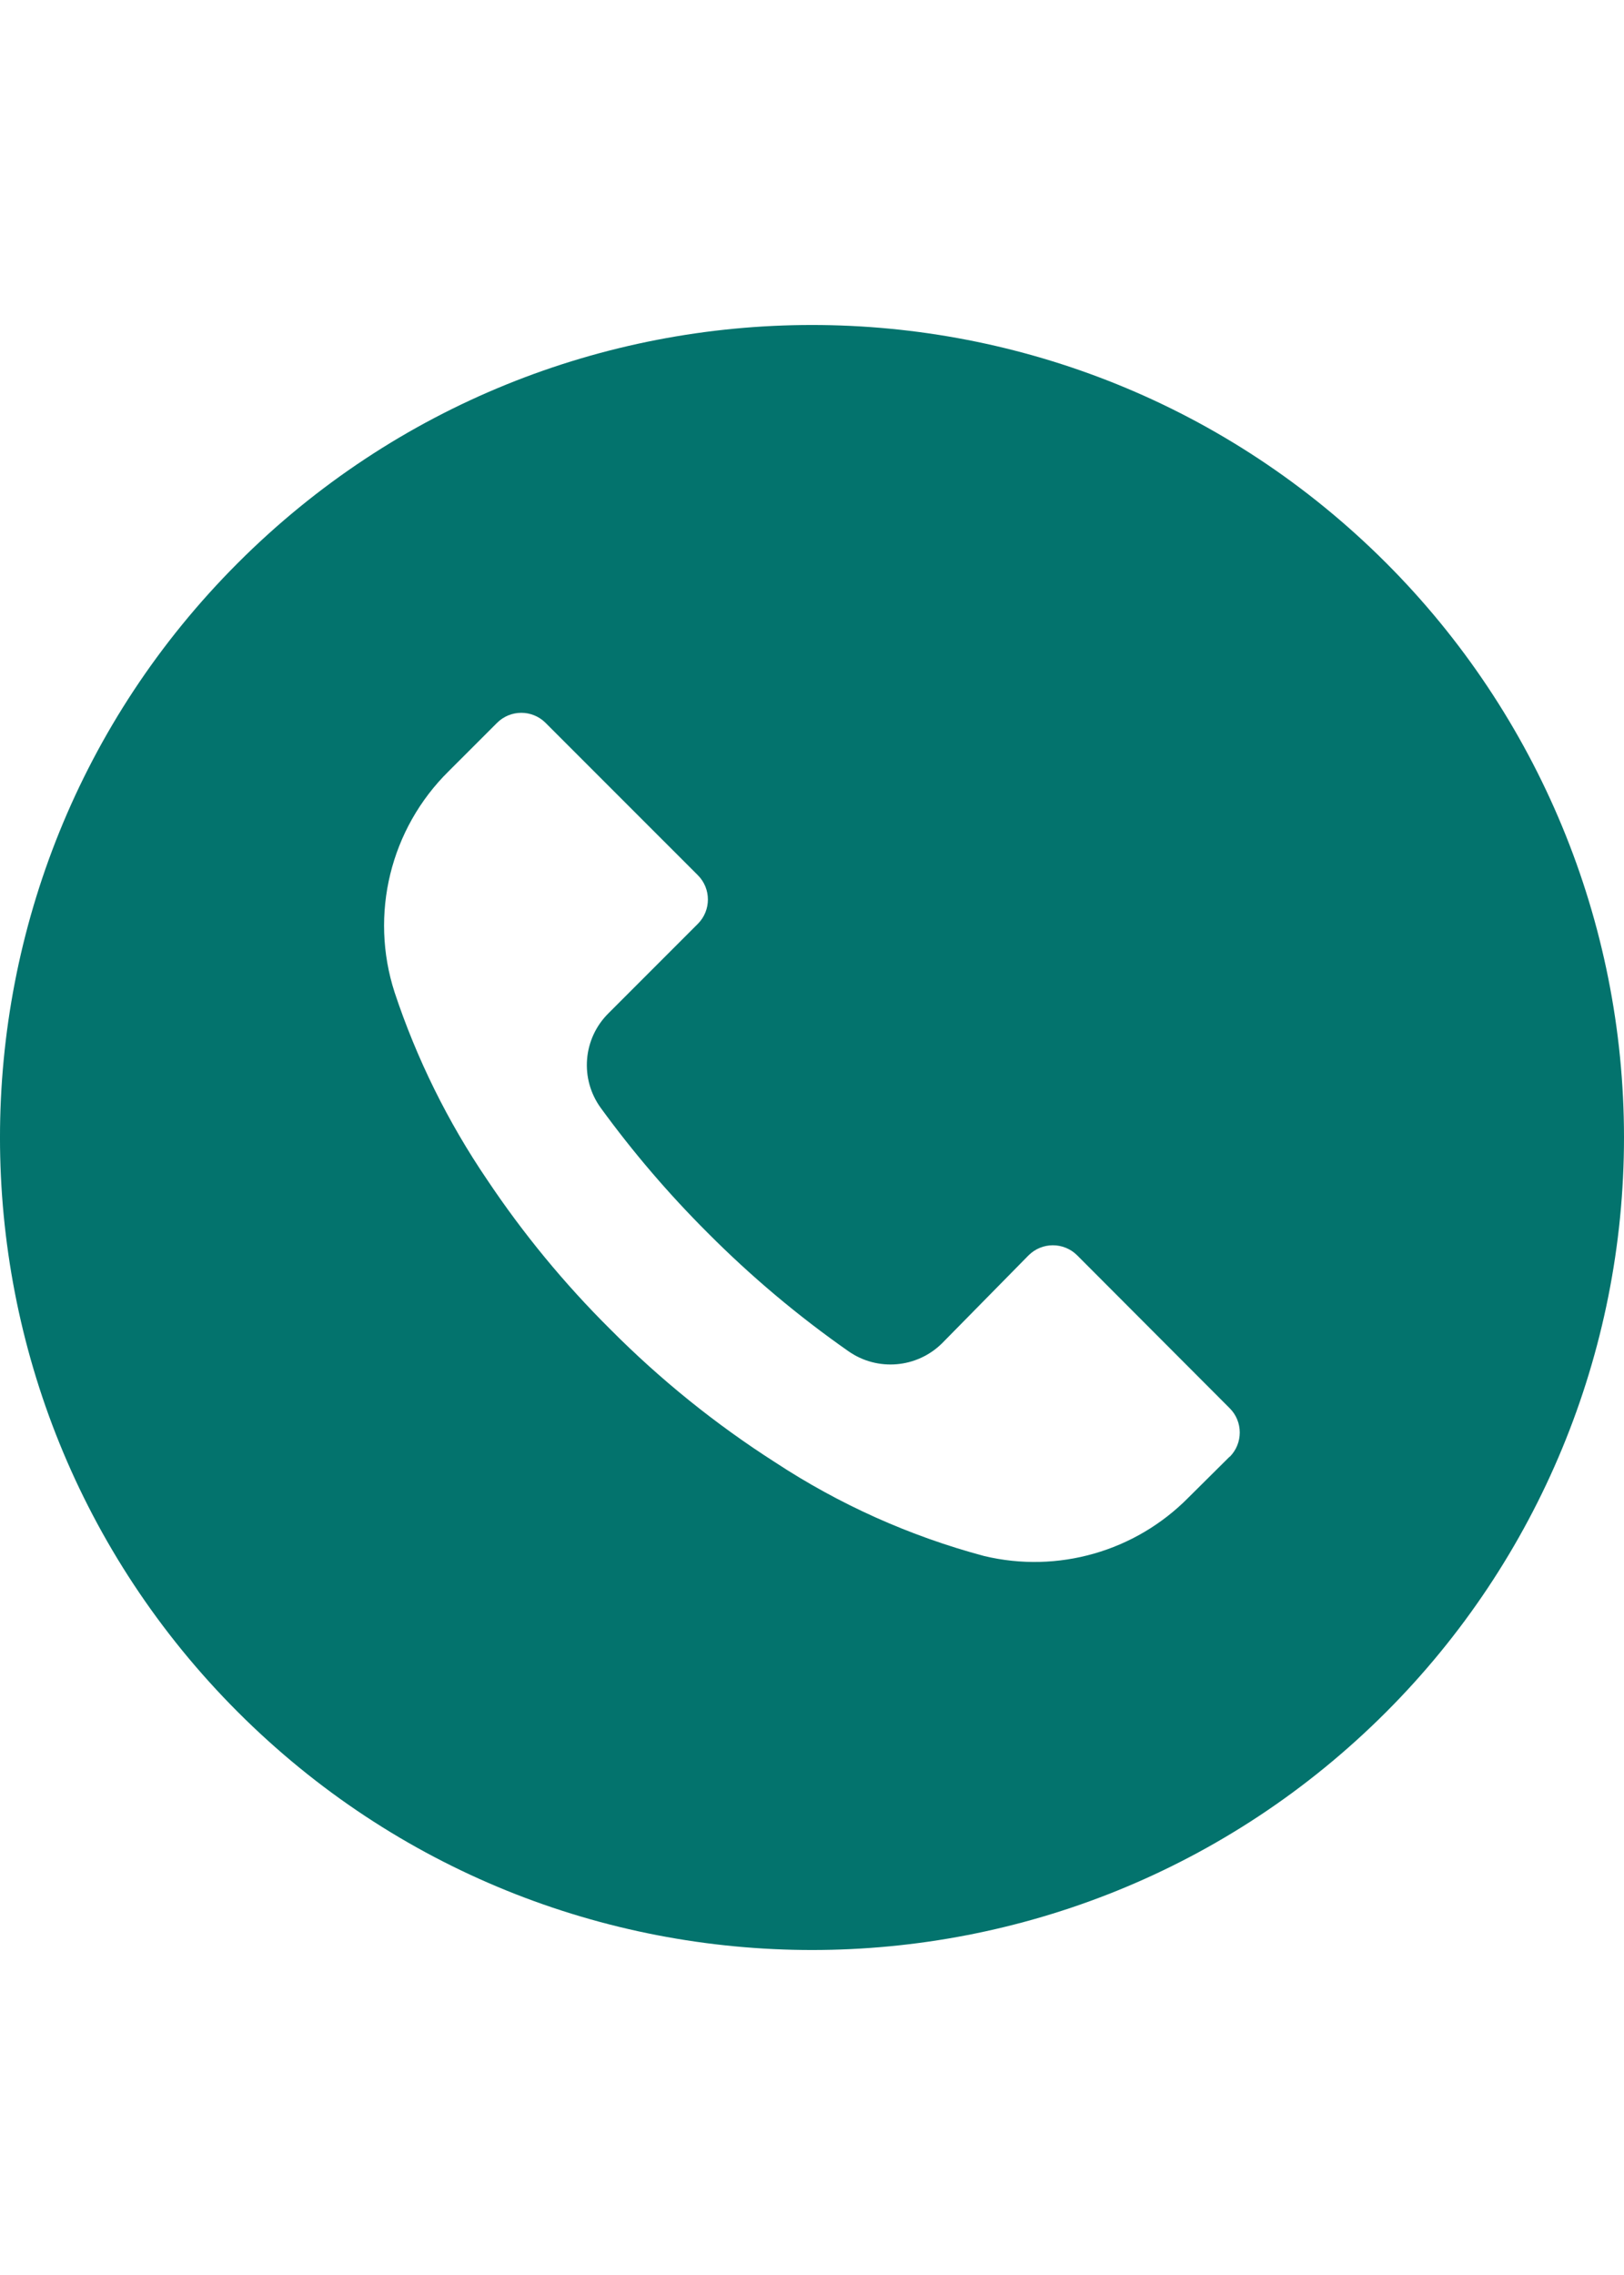<svg width="40" height="56" viewBox="0 0 40 56" fill="none" xmlns="http://www.w3.org/2000/svg">
<g clip-path="url(#clip0_548_37849)">
<path d="M34.14 13.856C26.328 6.046 13.665 6.048 5.856 13.86C-1.954 21.672 -1.952 34.335 5.86 42.144C13.672 49.954 26.335 49.952 34.144 42.14C37.895 38.388 40.001 33.3 40 27.996C39.999 22.692 37.891 17.605 34.14 13.856ZM30.289 35.86C30.288 35.861 30.288 35.862 30.287 35.862V35.856L29.273 36.862C27.963 38.19 26.054 38.736 24.24 38.302C22.412 37.813 20.675 37.035 19.093 35.996C17.624 35.057 16.262 33.959 15.033 32.722C13.902 31.6 12.886 30.367 12 29.042C11.031 27.617 10.263 26.065 9.72 24.429C9.097 22.508 9.613 20.399 11.053 18.982L12.24 17.796C12.57 17.464 13.106 17.463 13.437 17.793C13.438 17.794 13.439 17.795 13.44 17.796L17.187 21.542C17.518 21.872 17.519 22.408 17.189 22.74C17.188 22.741 17.188 22.741 17.187 22.742L14.987 24.942C14.355 25.567 14.276 26.559 14.8 27.276C15.596 28.368 16.476 29.395 17.433 30.349C18.5 31.421 19.66 32.396 20.9 33.263C21.616 33.762 22.587 33.678 23.207 33.062L25.333 30.902C25.663 30.571 26.199 30.57 26.531 30.9C26.531 30.901 26.532 30.902 26.533 30.902L30.287 34.663C30.618 34.992 30.619 35.528 30.289 35.86Z" fill="#03736D"/>
</g>
<defs>
<clipPath id="clip0_548_37849">
<rect width="40" height="40" fill="white" transform="translate(0 8)"/>
</clipPath>
</defs>
</svg>
